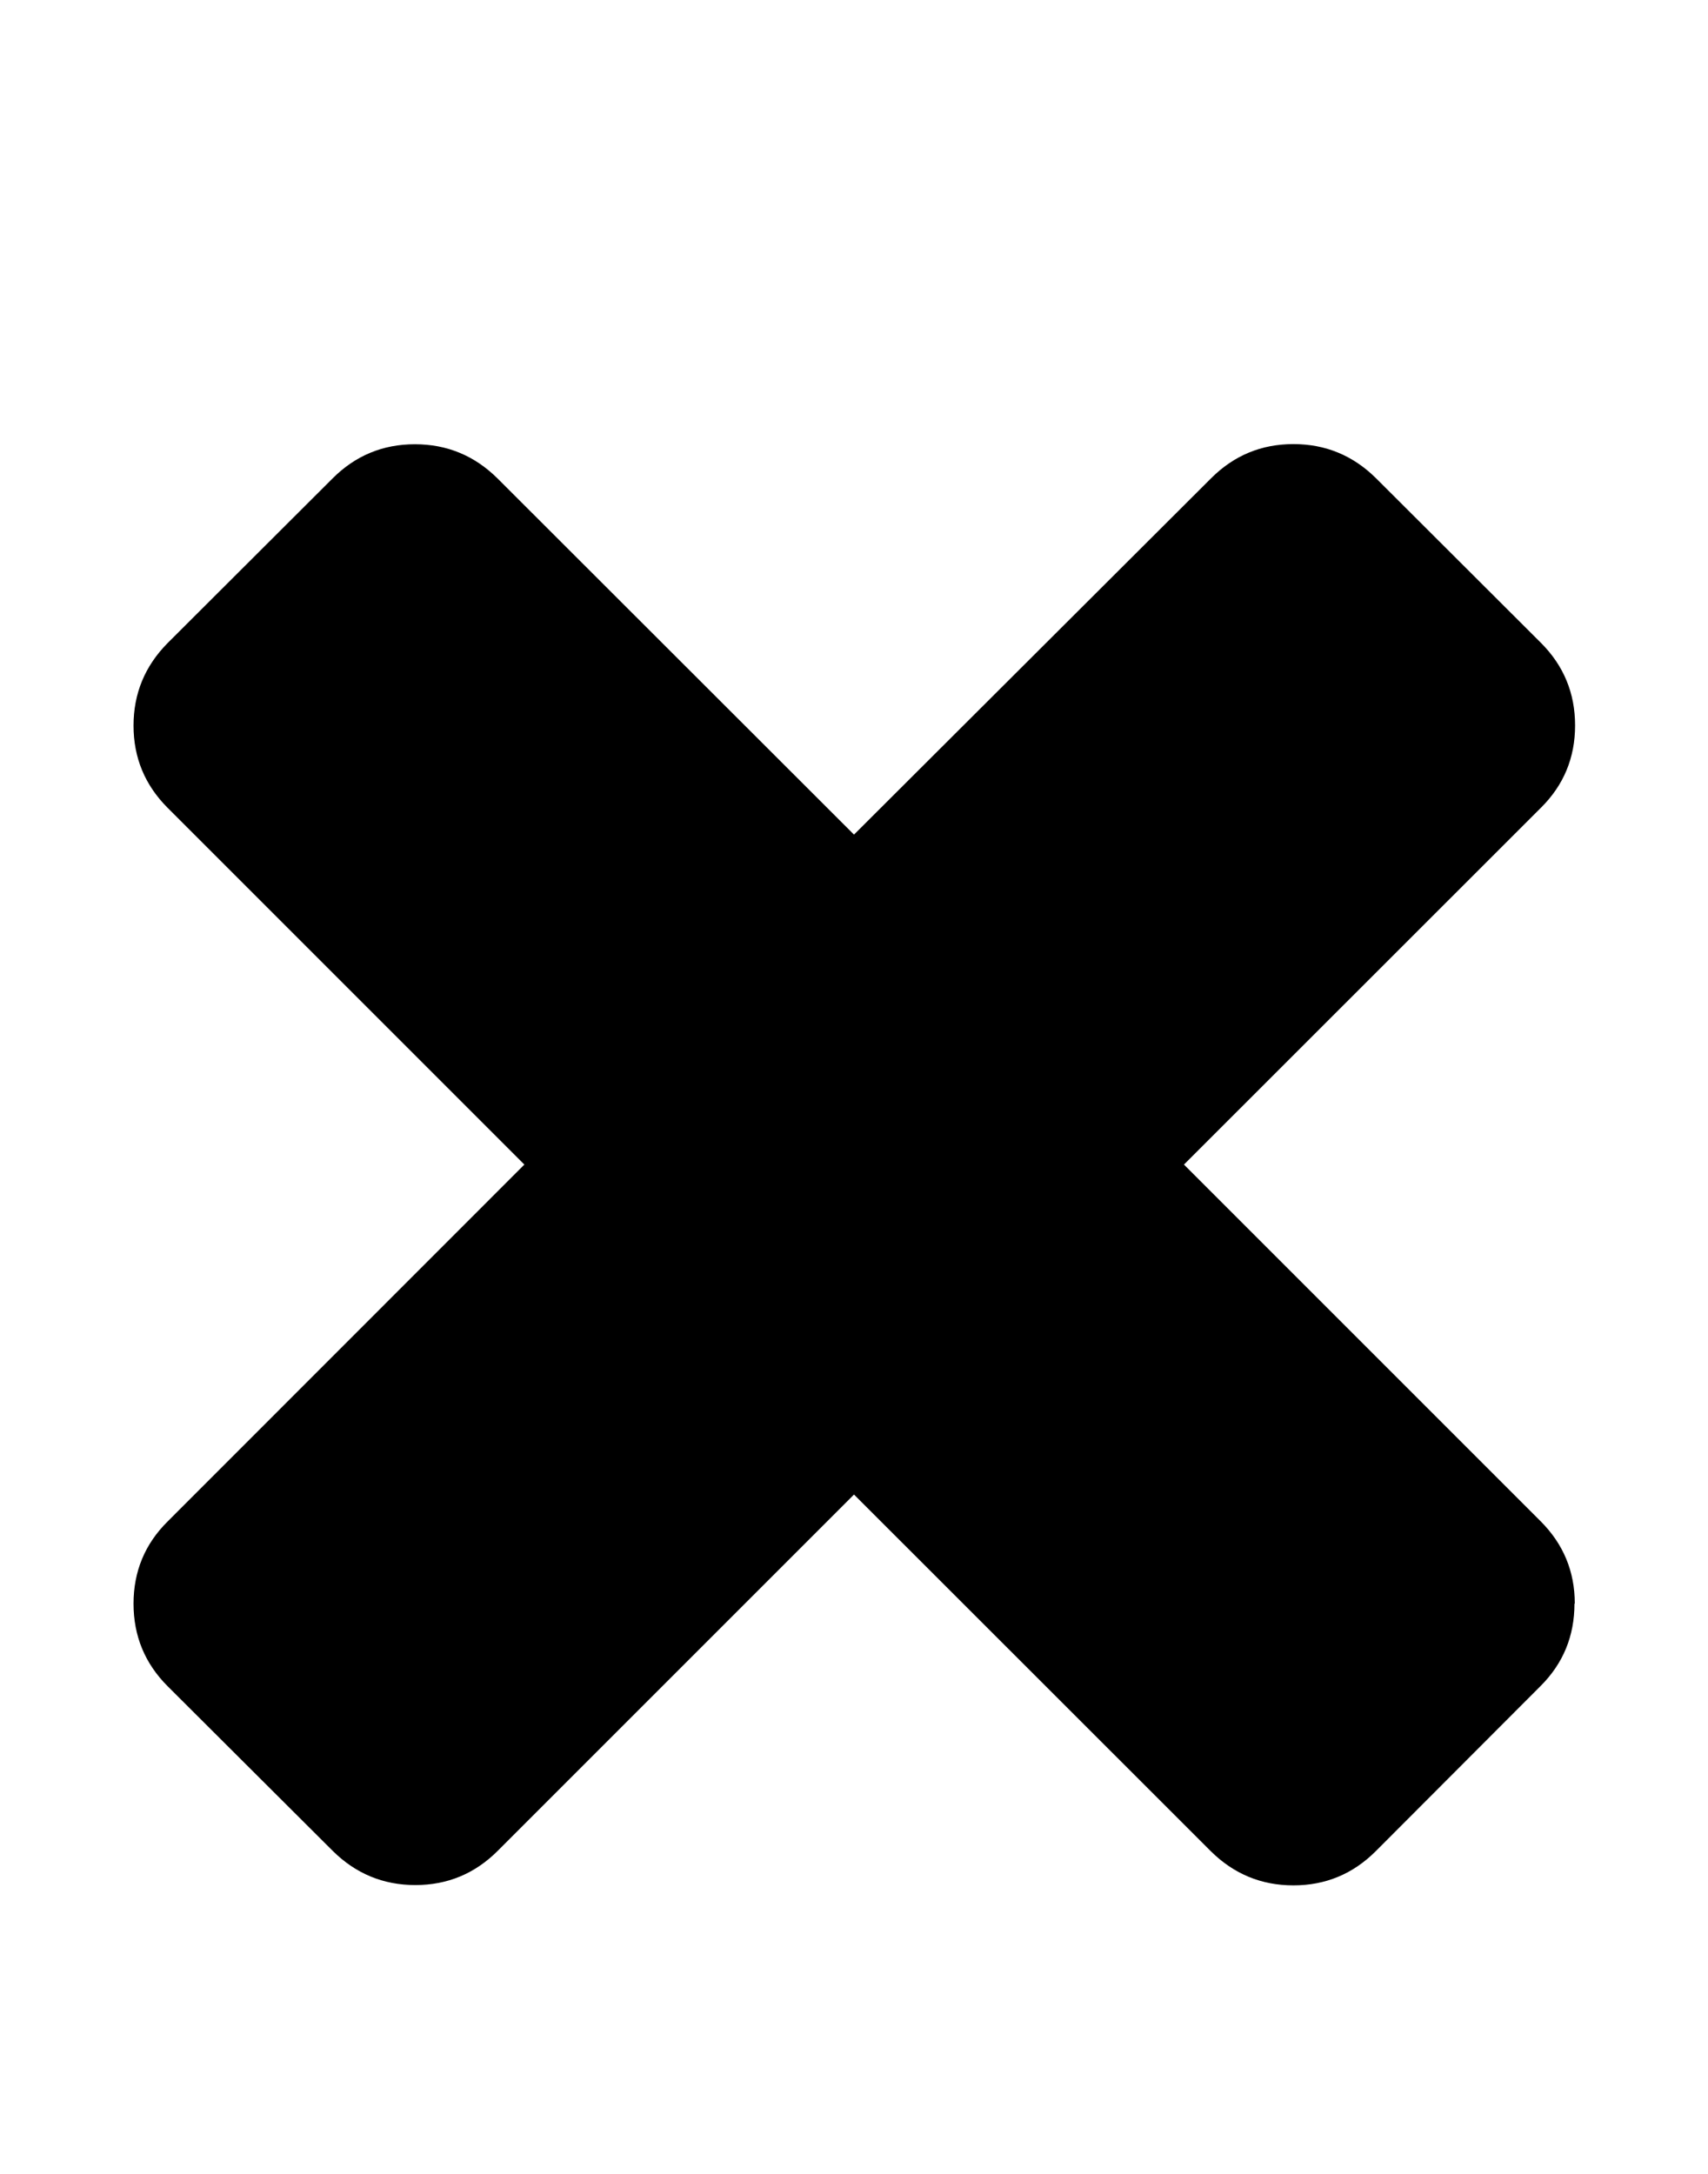 <svg xmlns="http://www.w3.org/2000/svg" viewBox="0 0 11 14"><path d="M10.14 10.328q0 .312-.218.53L8.86 11.922q-.22.22-.53.22t-.532-.22L5.5 9.625 3.205 11.92q-.22.22-.53.22t-.532-.22L1.08 10.86q-.22-.22-.22-.532t.22-.53L3.377 7.5 1.08 5.203q-.22-.22-.22-.53t.22-.532l1.062-1.06q.22-.22.53-.22t.532.22L5.5 5.375 7.8 3.08q.22-.22.53-.22t.532.22l1.062 1.06q.22.22.22.532t-.22.53L7.625 7.5l2.297 2.297q.22.22.22.53z" /></svg>